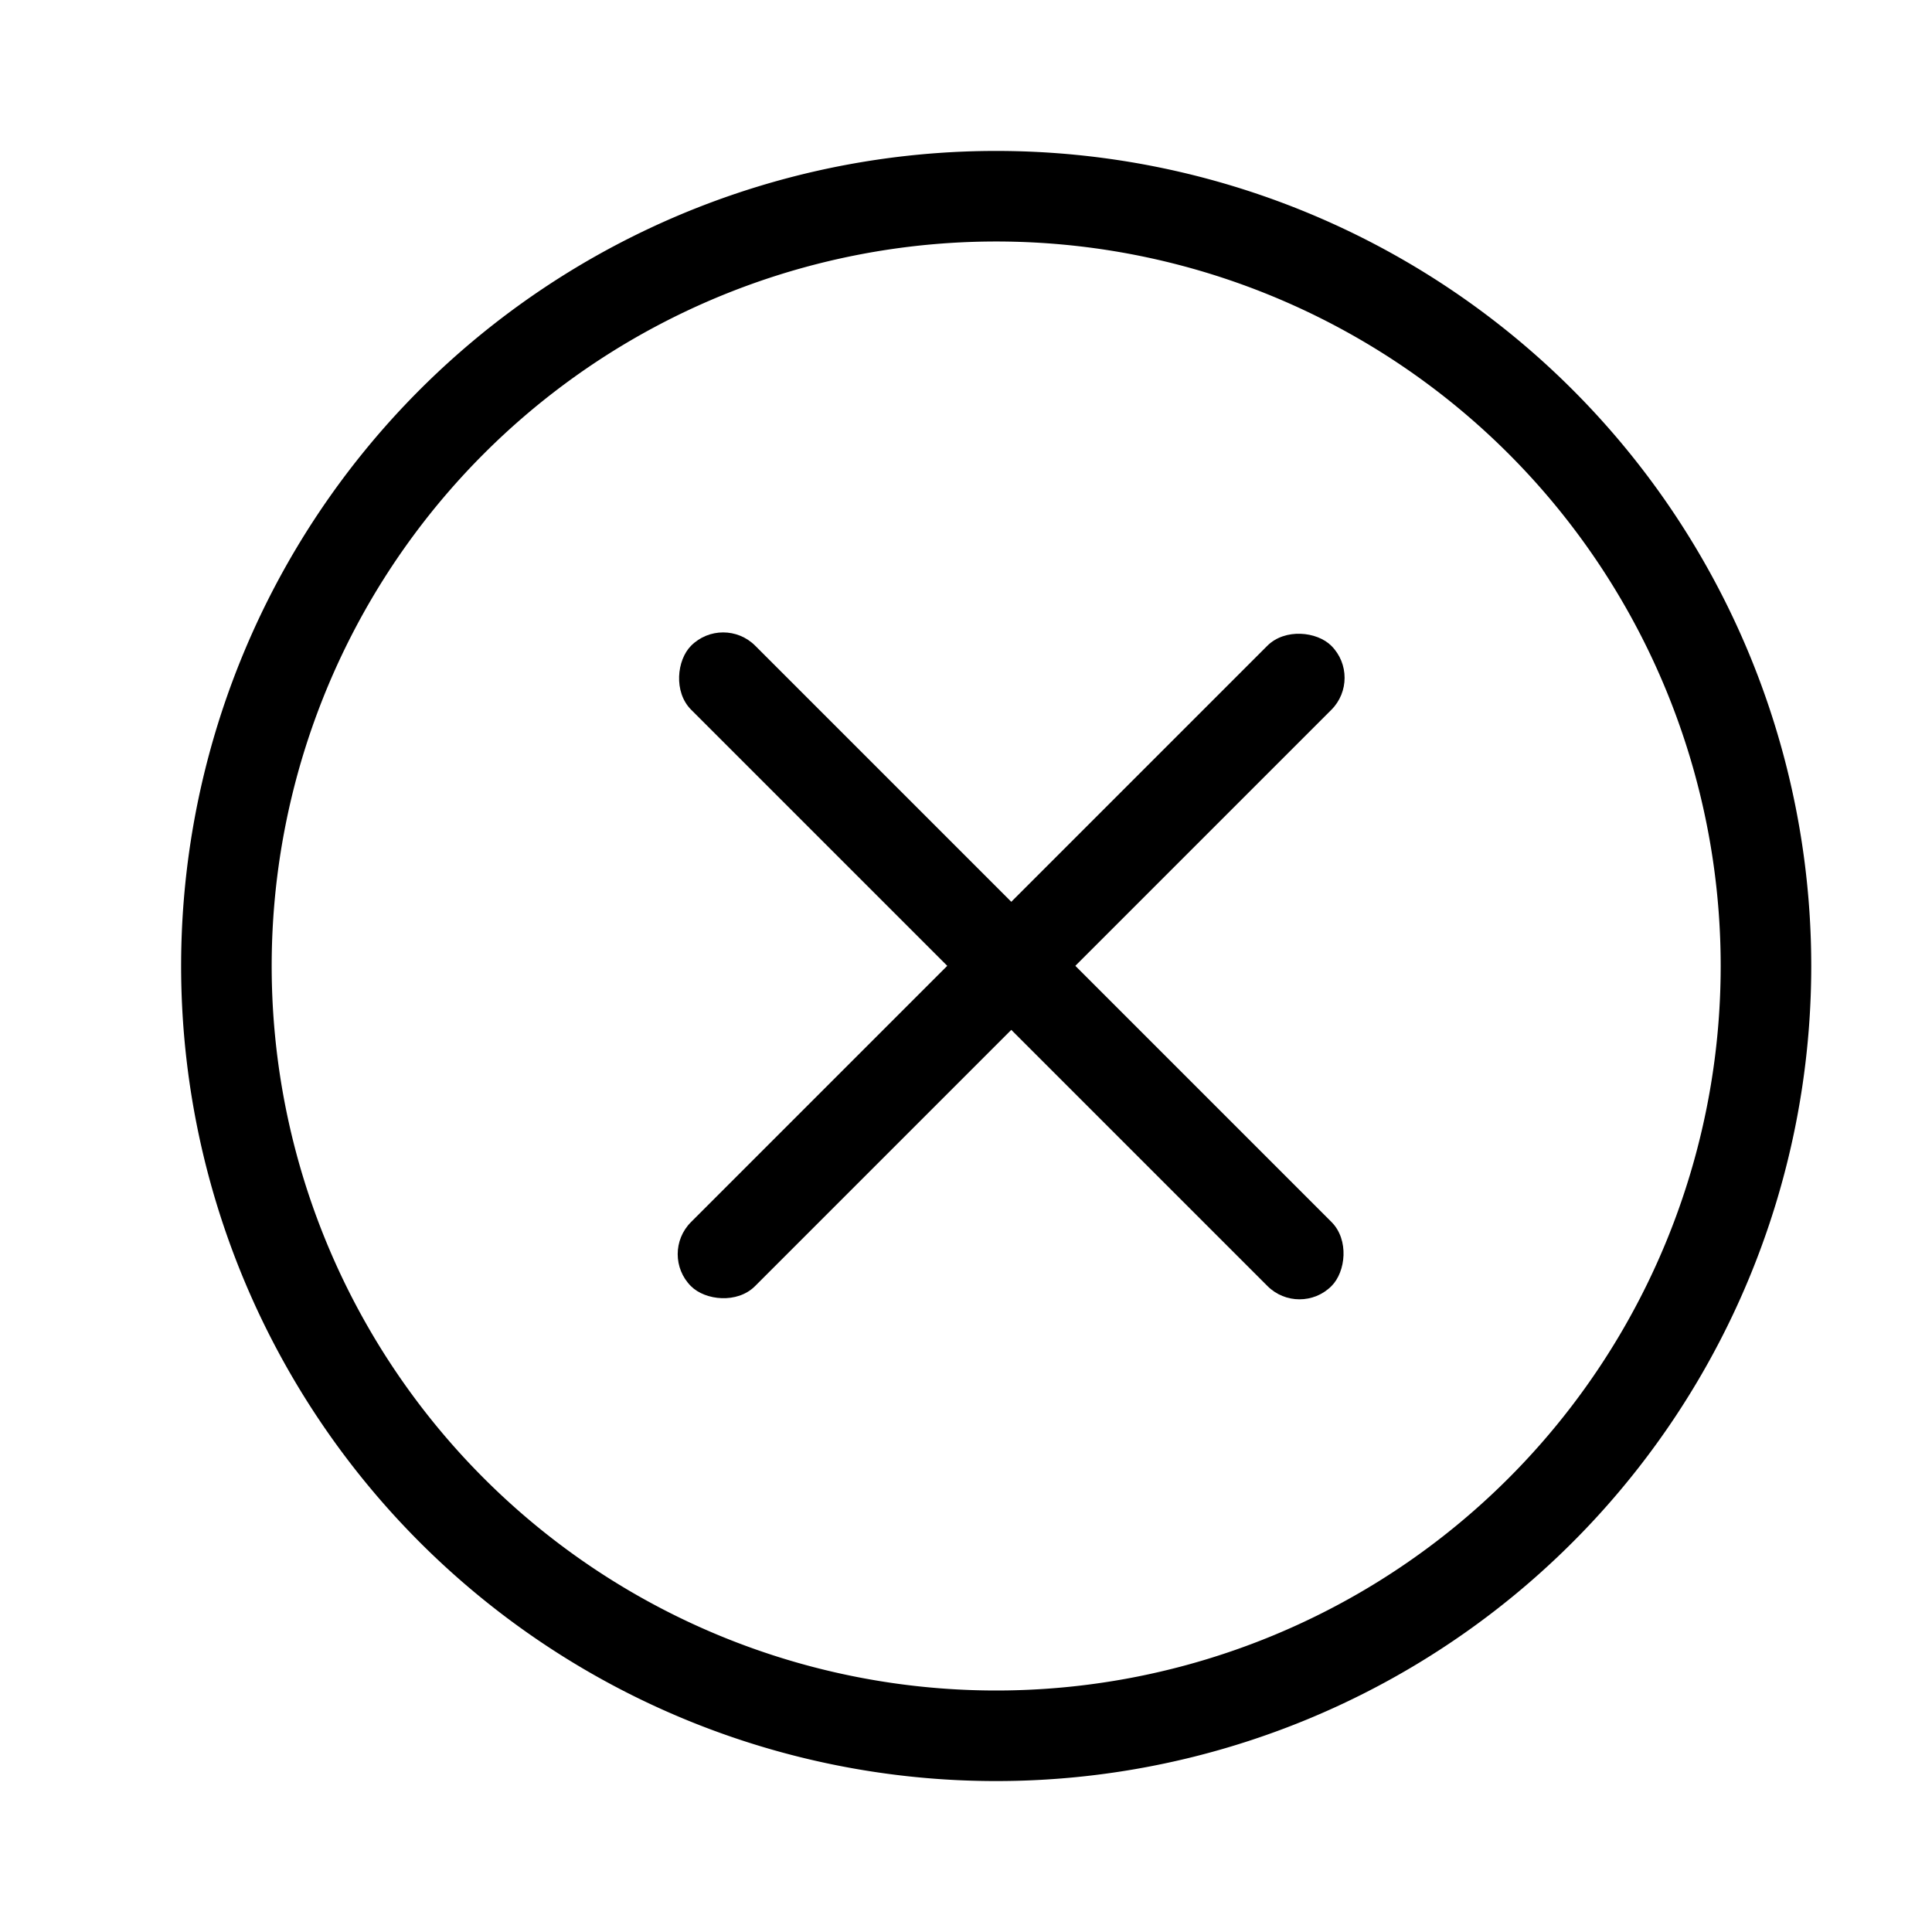 <svg data-name="圖層 1" xmlns="http://www.w3.org/2000/svg" viewBox="0 0 64 64"><path d="M33 5a27 27 0 1027 27A27 27 0 0033 5zm0 51a24 24 0 1124-24 24 24 0 01-24 24z"/><rect x="18.5" y="30.5" width="30" height="3" rx="1.5" ry="1.5" transform="rotate(45 33.506 31.999)"/><rect x="18.5" y="30.5" width="30" height="3" rx="1.5" ry="1.5" transform="rotate(-45 33.497 32.005)"/></svg>